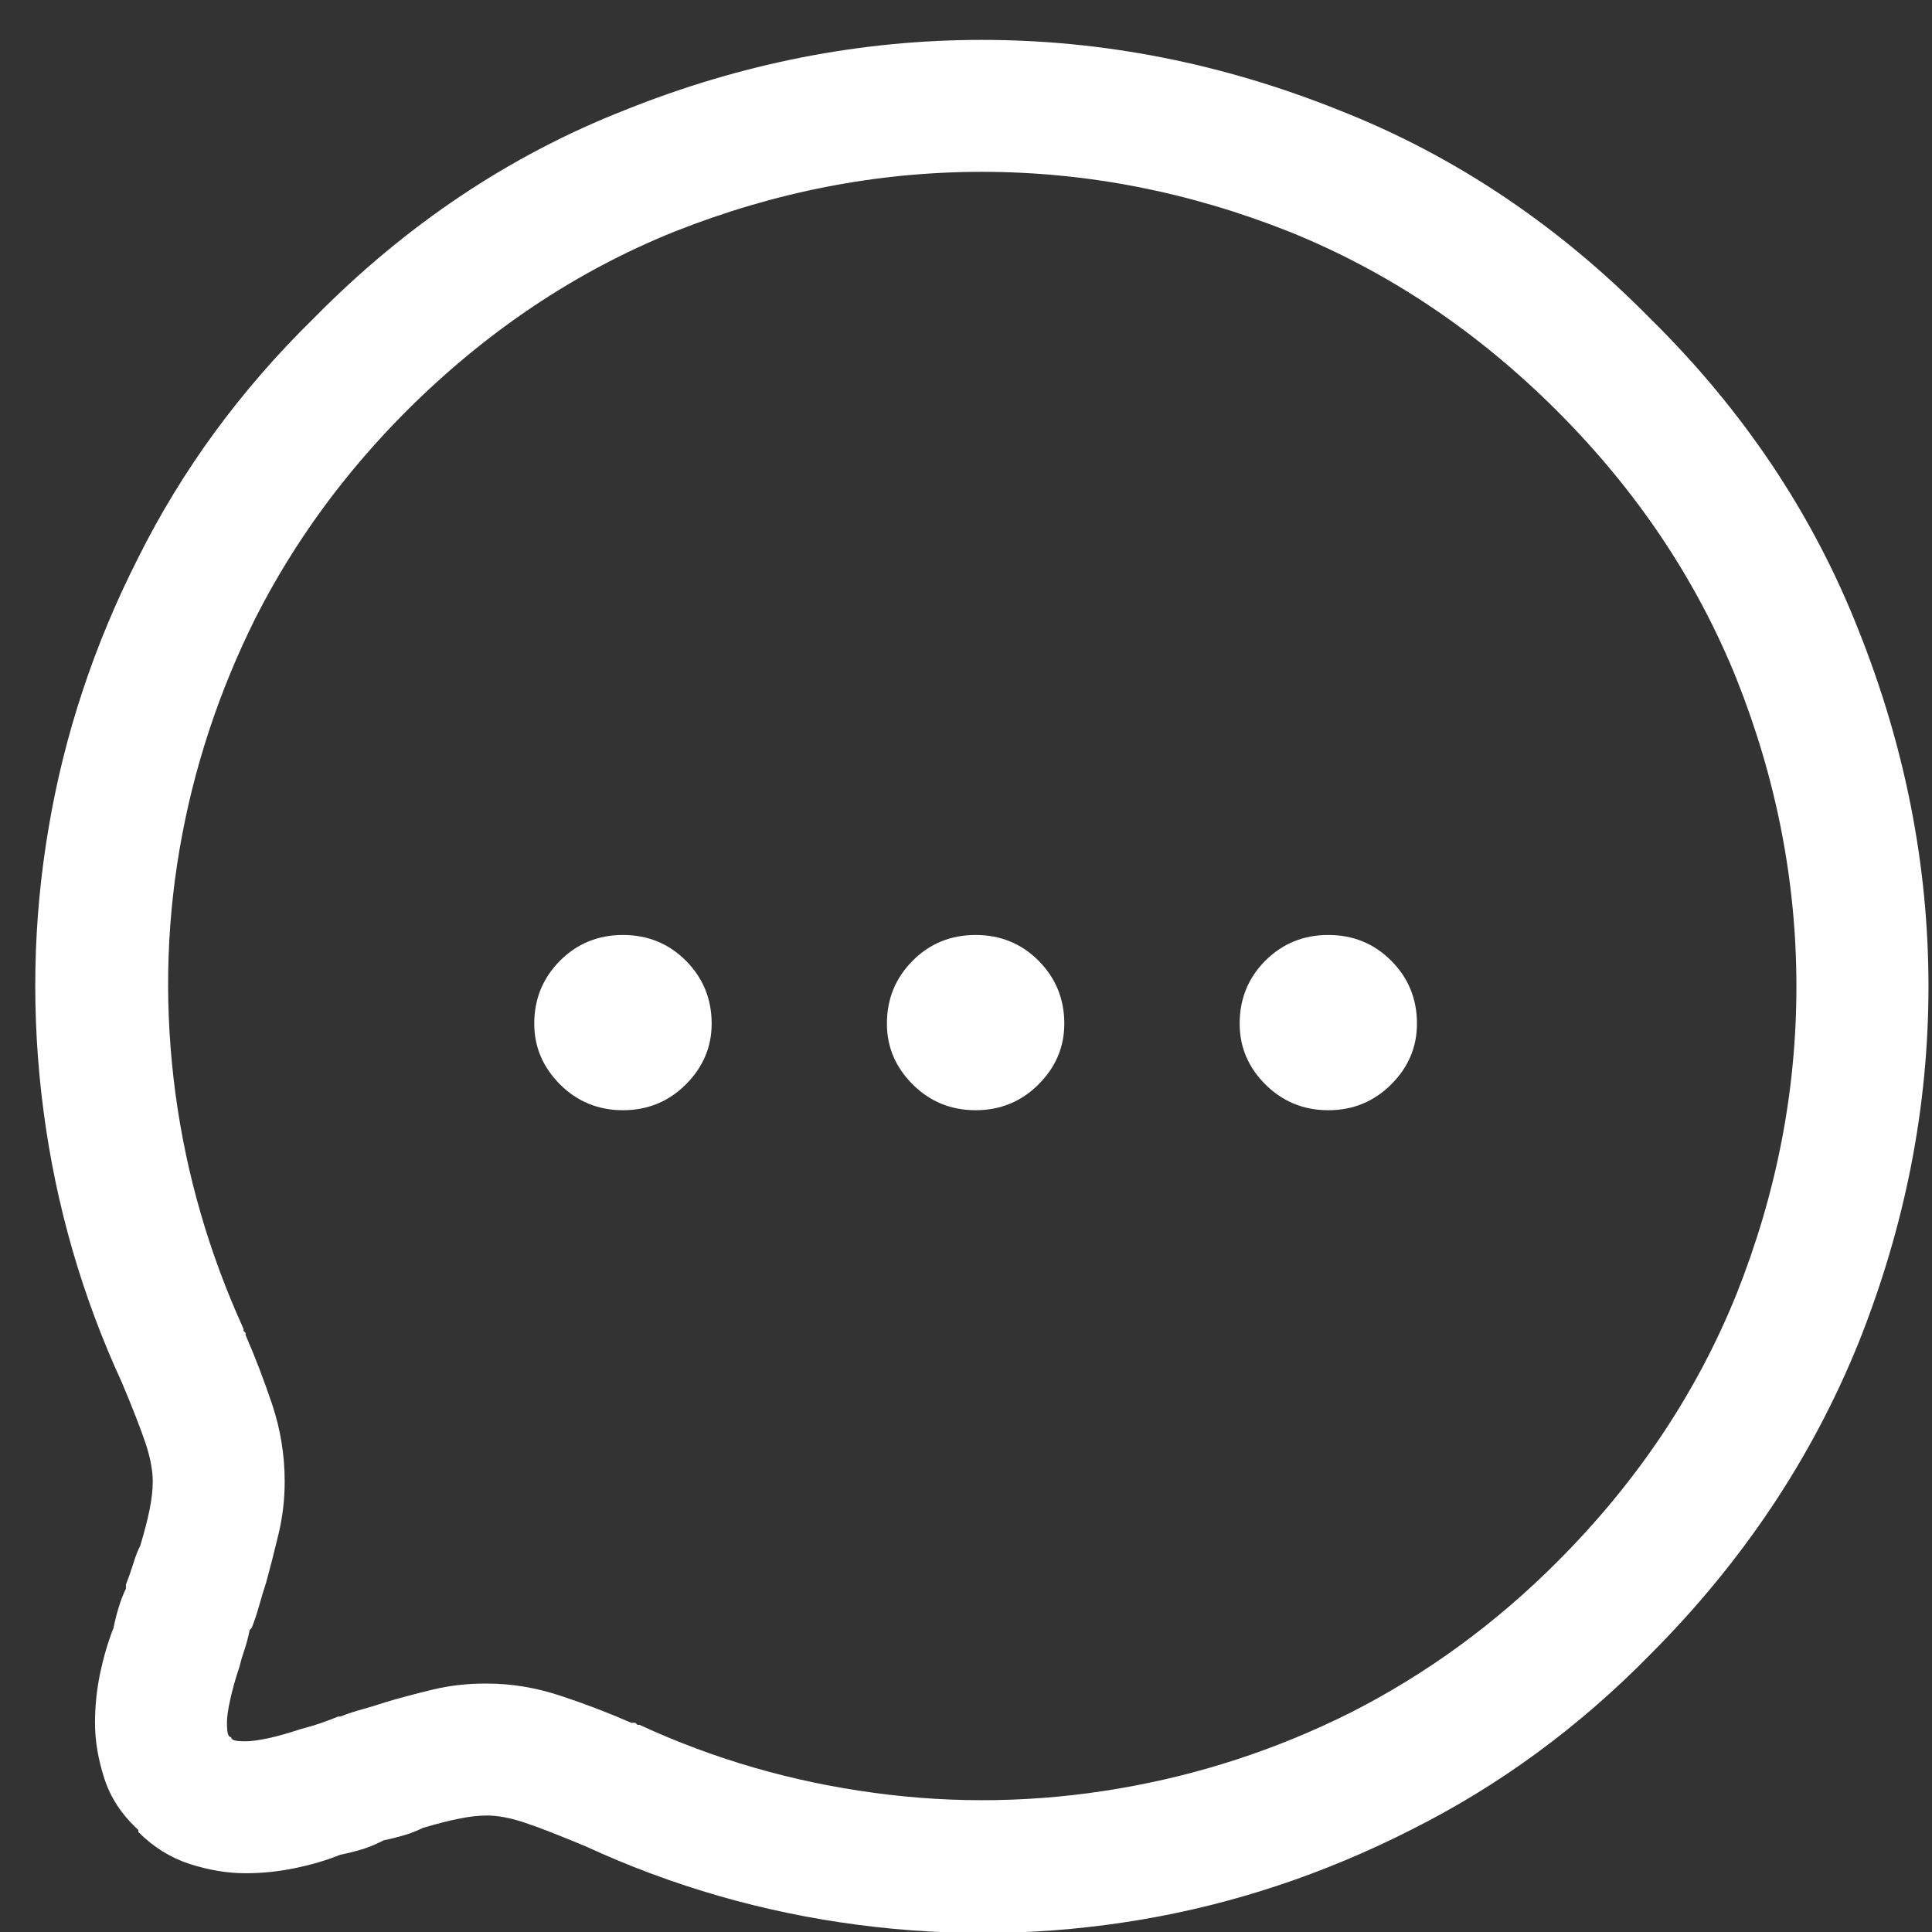 <svg width="17" height="17" viewBox="0 0 17 17" fill="none" xmlns="http://www.w3.org/2000/svg">
<rect x="0" y="0" width="17" height="17" fill="#333333" stroke="none"/>
<path id="Vector" d="M13.702 3.617C13.001 2.916 12.214 2.389 11.343 2.038C10.46 1.688 9.559 1.512 8.639 1.512C7.72 1.512 6.818 1.688 5.935 2.038C5.064 2.389 4.278 2.916 3.576 3.617C3.032 4.162 2.59 4.766 2.251 5.432C1.925 6.085 1.701 6.766 1.58 7.473C1.459 8.181 1.447 8.898 1.544 9.624C1.64 10.338 1.84 11.027 2.143 11.693C2.143 11.705 2.143 11.711 2.143 11.711C2.143 11.711 2.149 11.717 2.161 11.729V11.747C2.245 11.941 2.324 12.146 2.397 12.364C2.469 12.582 2.505 12.806 2.505 13.036C2.505 13.193 2.487 13.347 2.451 13.498C2.415 13.649 2.378 13.792 2.342 13.925C2.318 13.997 2.297 14.067 2.279 14.133C2.26 14.2 2.239 14.263 2.215 14.324L2.197 14.342C2.185 14.403 2.17 14.46 2.152 14.514C2.133 14.569 2.118 14.62 2.106 14.669C2.07 14.778 2.043 14.874 2.025 14.959C2.006 15.044 1.997 15.11 1.997 15.159C1.997 15.207 2 15.24 2.006 15.258C2.012 15.277 2.022 15.286 2.034 15.286C2.034 15.298 2.043 15.307 2.061 15.313C2.079 15.319 2.112 15.322 2.161 15.322C2.209 15.322 2.276 15.313 2.36 15.295C2.445 15.277 2.542 15.249 2.651 15.213C2.699 15.201 2.75 15.186 2.805 15.168C2.859 15.15 2.917 15.128 2.977 15.104H2.995C3.056 15.08 3.119 15.059 3.186 15.041C3.252 15.023 3.322 15.001 3.395 14.977C3.516 14.941 3.652 14.905 3.803 14.868C3.954 14.832 4.108 14.814 4.266 14.814H4.284C4.502 14.814 4.719 14.85 4.937 14.923C5.155 14.995 5.361 15.074 5.554 15.159C5.554 15.159 5.56 15.159 5.572 15.159C5.584 15.159 5.59 15.159 5.59 15.159C5.603 15.171 5.609 15.177 5.609 15.177C5.609 15.177 5.615 15.177 5.627 15.177C6.28 15.479 6.97 15.679 7.695 15.776C8.409 15.873 9.123 15.86 9.837 15.739C10.551 15.618 11.234 15.395 11.887 15.068C12.553 14.729 13.158 14.288 13.702 13.743C14.404 13.041 14.93 12.255 15.281 11.384C15.632 10.501 15.807 9.6 15.807 8.68C15.807 7.761 15.632 6.859 15.281 5.976C14.93 5.105 14.404 4.319 13.702 3.617ZM2.76 2.801C3.57 1.978 4.483 1.367 5.5 0.968C6.528 0.556 7.575 0.351 8.639 0.351C9.704 0.351 10.75 0.556 11.779 0.968C12.795 1.367 13.708 1.978 14.519 2.801C15.341 3.611 15.952 4.525 16.352 5.541C16.763 6.569 16.969 7.616 16.969 8.68C16.969 9.745 16.763 10.791 16.352 11.82C15.94 12.836 15.329 13.749 14.519 14.56C13.89 15.201 13.188 15.715 12.414 16.102C11.652 16.489 10.859 16.753 10.037 16.892C9.214 17.031 8.385 17.046 7.55 16.937C6.716 16.828 5.917 16.598 5.155 16.247C4.925 16.151 4.747 16.081 4.62 16.039C4.493 15.996 4.381 15.975 4.284 15.975C4.211 15.975 4.13 15.984 4.039 16.003C3.948 16.021 3.842 16.048 3.721 16.084C3.673 16.108 3.618 16.13 3.558 16.148C3.497 16.166 3.437 16.181 3.377 16.193L3.34 16.211C3.292 16.235 3.237 16.257 3.177 16.275C3.116 16.293 3.056 16.308 2.995 16.32C2.874 16.369 2.741 16.408 2.596 16.438C2.451 16.468 2.306 16.483 2.161 16.483C2.003 16.483 1.84 16.456 1.671 16.402C1.501 16.347 1.35 16.253 1.217 16.12V16.102C1.072 15.969 0.972 15.818 0.918 15.649C0.863 15.479 0.836 15.316 0.836 15.159C0.836 15.014 0.851 14.868 0.881 14.723C0.912 14.578 0.951 14.445 0.999 14.324C1.011 14.263 1.026 14.203 1.045 14.142C1.063 14.082 1.084 14.027 1.108 13.979C1.108 13.967 1.108 13.958 1.108 13.952C1.108 13.946 1.108 13.943 1.108 13.943C1.132 13.882 1.153 13.822 1.172 13.761C1.19 13.701 1.211 13.646 1.235 13.598C1.271 13.477 1.299 13.371 1.317 13.28C1.335 13.19 1.344 13.108 1.344 13.036C1.344 12.939 1.323 12.827 1.281 12.7C1.238 12.573 1.169 12.394 1.072 12.164C0.721 11.402 0.491 10.604 0.382 9.769C0.273 8.934 0.288 8.106 0.428 7.283C0.567 6.46 0.83 5.668 1.217 4.906C1.604 4.131 2.118 3.43 2.76 2.801ZM10.908 9.007C10.908 8.789 10.983 8.605 11.134 8.453C11.286 8.302 11.47 8.227 11.688 8.227C11.906 8.227 12.09 8.302 12.241 8.453C12.393 8.605 12.468 8.789 12.468 9.007C12.468 9.213 12.393 9.391 12.241 9.542C12.09 9.693 11.906 9.769 11.688 9.769C11.47 9.769 11.286 9.693 11.134 9.542C10.983 9.391 10.908 9.213 10.908 9.007ZM7.804 9.007C7.804 8.789 7.88 8.605 8.031 8.453C8.182 8.302 8.367 8.227 8.585 8.227C8.802 8.227 8.987 8.302 9.138 8.453C9.289 8.605 9.365 8.789 9.365 9.007C9.365 9.213 9.289 9.391 9.138 9.542C8.987 9.693 8.802 9.769 8.585 9.769C8.367 9.769 8.182 9.693 8.031 9.542C7.88 9.391 7.804 9.213 7.804 9.007ZM4.701 9.007C4.701 8.789 4.777 8.605 4.928 8.453C5.079 8.302 5.264 8.227 5.482 8.227C5.699 8.227 5.884 8.302 6.035 8.453C6.186 8.605 6.262 8.789 6.262 9.007C6.262 9.213 6.186 9.391 6.035 9.542C5.884 9.693 5.699 9.769 5.482 9.769C5.264 9.769 5.079 9.693 4.928 9.542C4.777 9.391 4.701 9.213 4.701 9.007Z" fill="white"/>
</svg>
